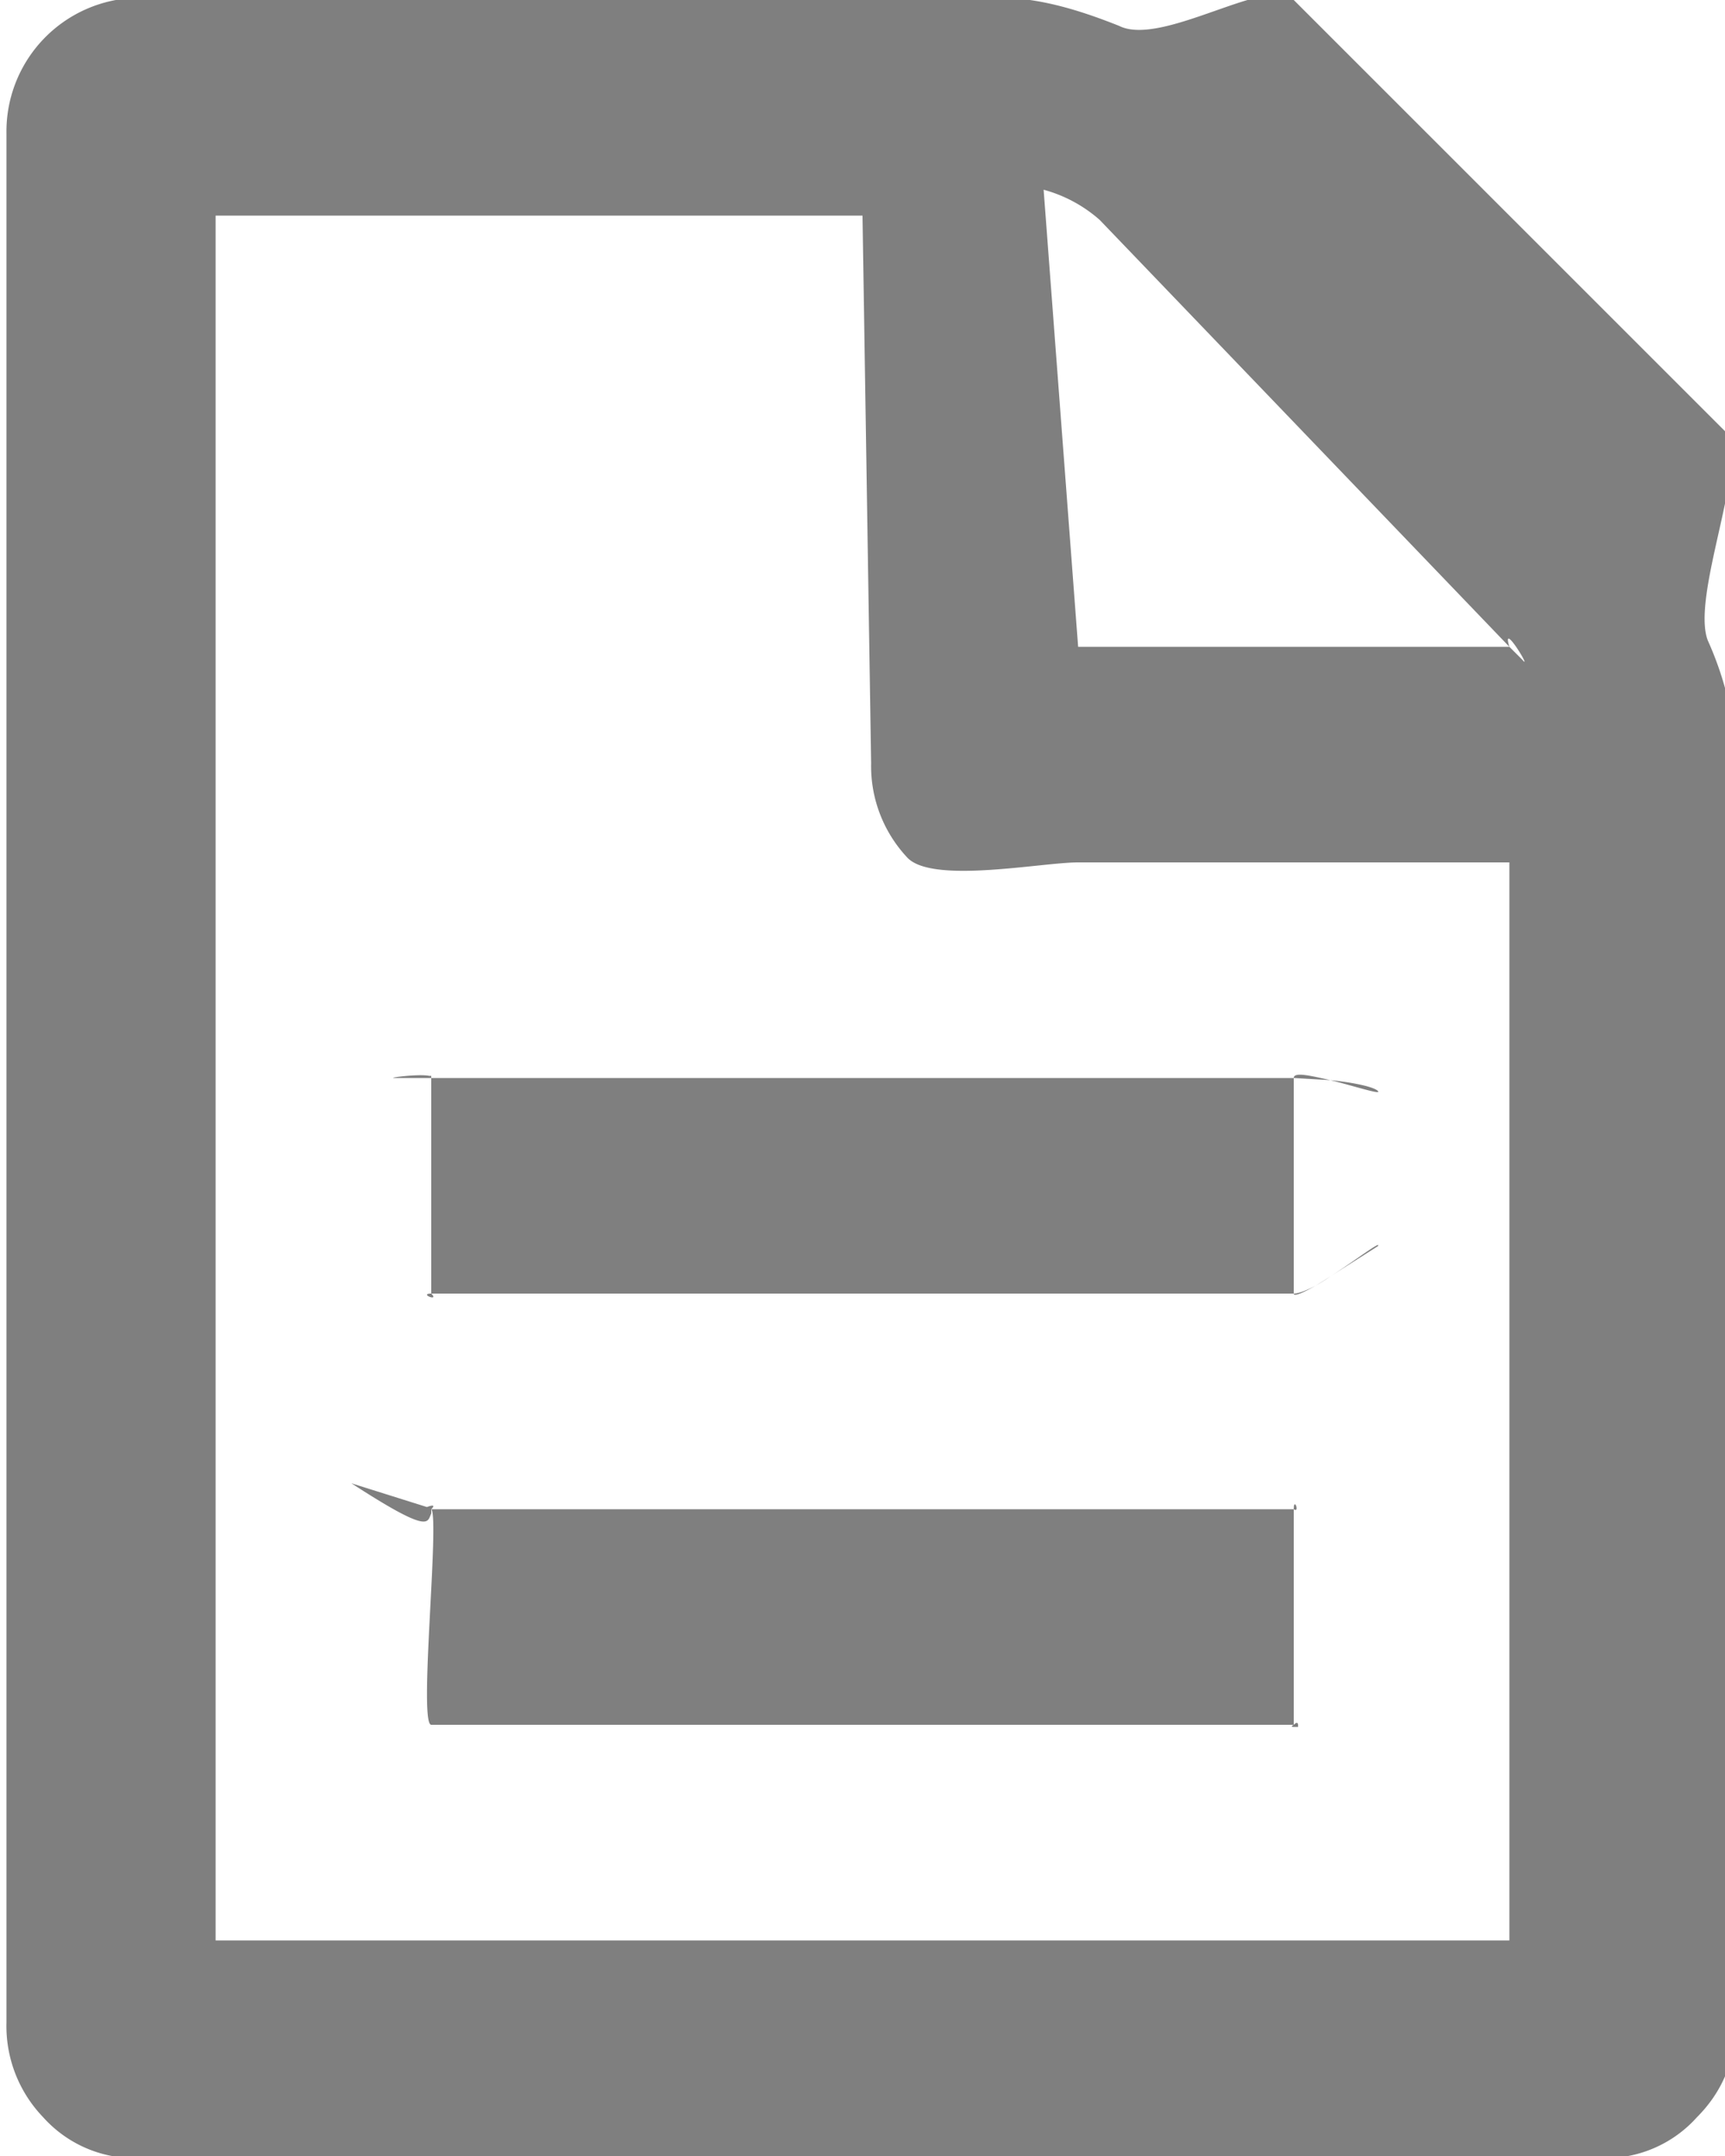 <svg xmlns="http://www.w3.org/2000/svg" xmlns:xlink="http://www.w3.org/1999/xlink" width="8" height="10" viewBox="0 0 8 10">
  <g opacity=".5" transform="translate(-619 -539)">
      <path d="M627.05 542.54v5.84c0 .17-.06.32-.18.44a.57.57 0 0 1-.42.19h-6.82a.57.57 0 0 1-.43-.19.61.61 0 0 1-.17-.44v-8.76a.62.62 0 0 1 .6-.63h4.01c.17 0 .35.05.55.13.2.1.7-.24.81-.12l2 2c.12.12-.16.76-.08.97.09.2.13.4.13.57zM624 542h2l-1.9-1.98a.65.65 0 0 0-.26-.14zm2.06.06c.05.06-.1-.19-.06-.06zm-.06.94h-2c-.17 0-.67.1-.79-.02a.62.62 0 0 1-.17-.44L623 540h-3v8h6zm-5.37 2.88l.35.11s.05-.02.02.01v.02c-.02.04 0 .1-.37-.14zm.37.12h4c.03.02 0-.06 0 0v.02c-.04.05-.2.16 0-.02v1h-4c-.06 0 .04-.96 0-1zm4 1c.02-.02.02 0 .02 0v.01H625s-.02 0 0-.01zm.17-2.08c.11-.07.24-.17.22-.14l-.22.14zm0-.91c.1.01.2.03.22.05.02.02-.1-.02-.22-.05zm-4.19-.01H625v1h-3.81-.19c-.06 0 .04.04 0 0 .02-.02.16 0 .19 0H621v-1-.01h-.01c-.05-.01-.2.01-.16.01zm4.02 1c.03 0 .1-.03.17-.08-.09.06-.17.1-.17.08zm0-1c0-.03.08-.01.17.01L625 544z"/>
   </g>
</svg>